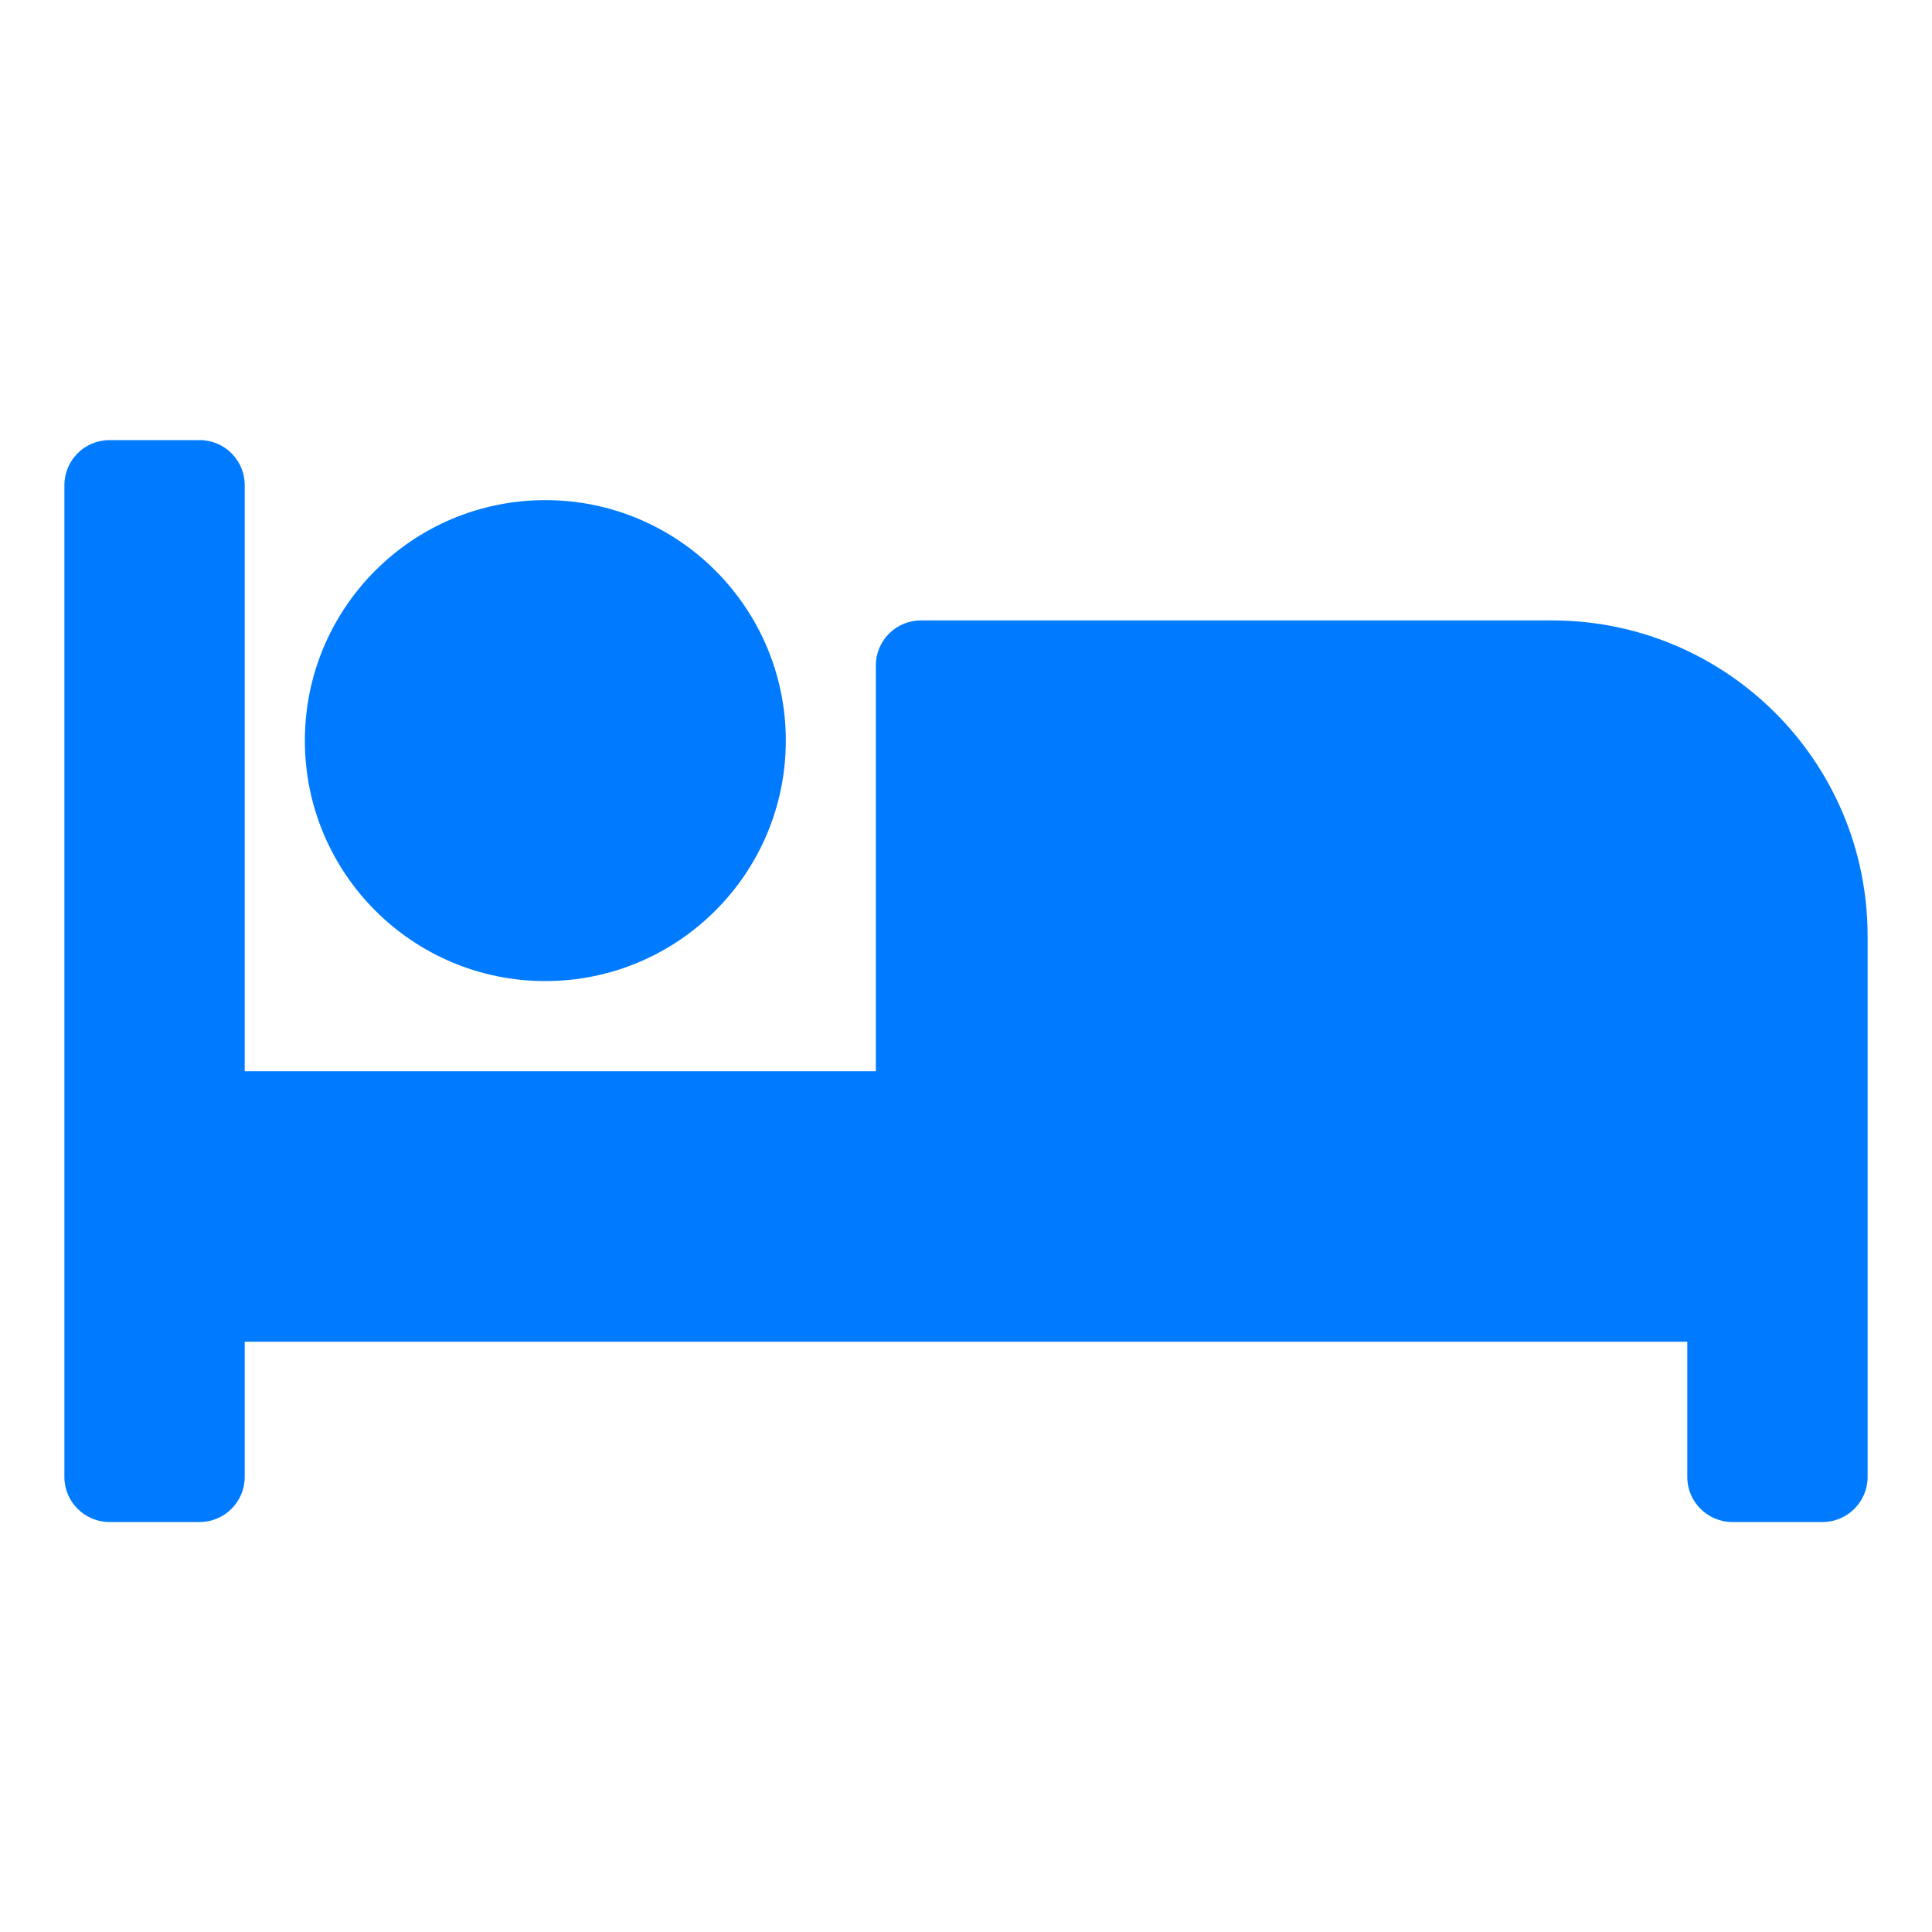 <svg width="15" height="15" viewBox="0 0 15 15" fill="none" xmlns="http://www.w3.org/2000/svg">
<g clip-path="url(#clip0_3_2105)">
<path d="M7.15 4.817H12.05C13.403 4.817 14.5 5.913 14.5 7.267V11.467C14.5 11.66 14.343 11.817 14.15 11.817H13.45C13.257 11.817 13.1 11.66 13.1 11.467V10.417H1.9V11.467C1.9 11.66 1.743 11.817 1.55 11.817H0.85C0.657 11.817 0.5 11.66 0.5 11.467V3.767C0.5 3.573 0.657 3.417 0.85 3.417H1.55C1.743 3.417 1.9 3.573 1.9 3.767V8.317H6.8V5.167C6.8 4.973 6.957 4.817 7.15 4.817Z" fill="#007BFF"/>
<path d="M4.234 7.617C5.265 7.617 6.101 6.781 6.101 5.75C6.101 4.719 5.265 3.883 4.234 3.883C3.203 3.883 2.367 4.719 2.367 5.75C2.367 6.781 3.203 7.617 4.234 7.617Z" fill="#007BFF"/>
</g>
<defs>
<clipPath id="clip0_3_2105">
<rect width="14" height="14" fill="white" transform="translate(0.5 0.5)"/>
</clipPath>
</defs>
</svg>

